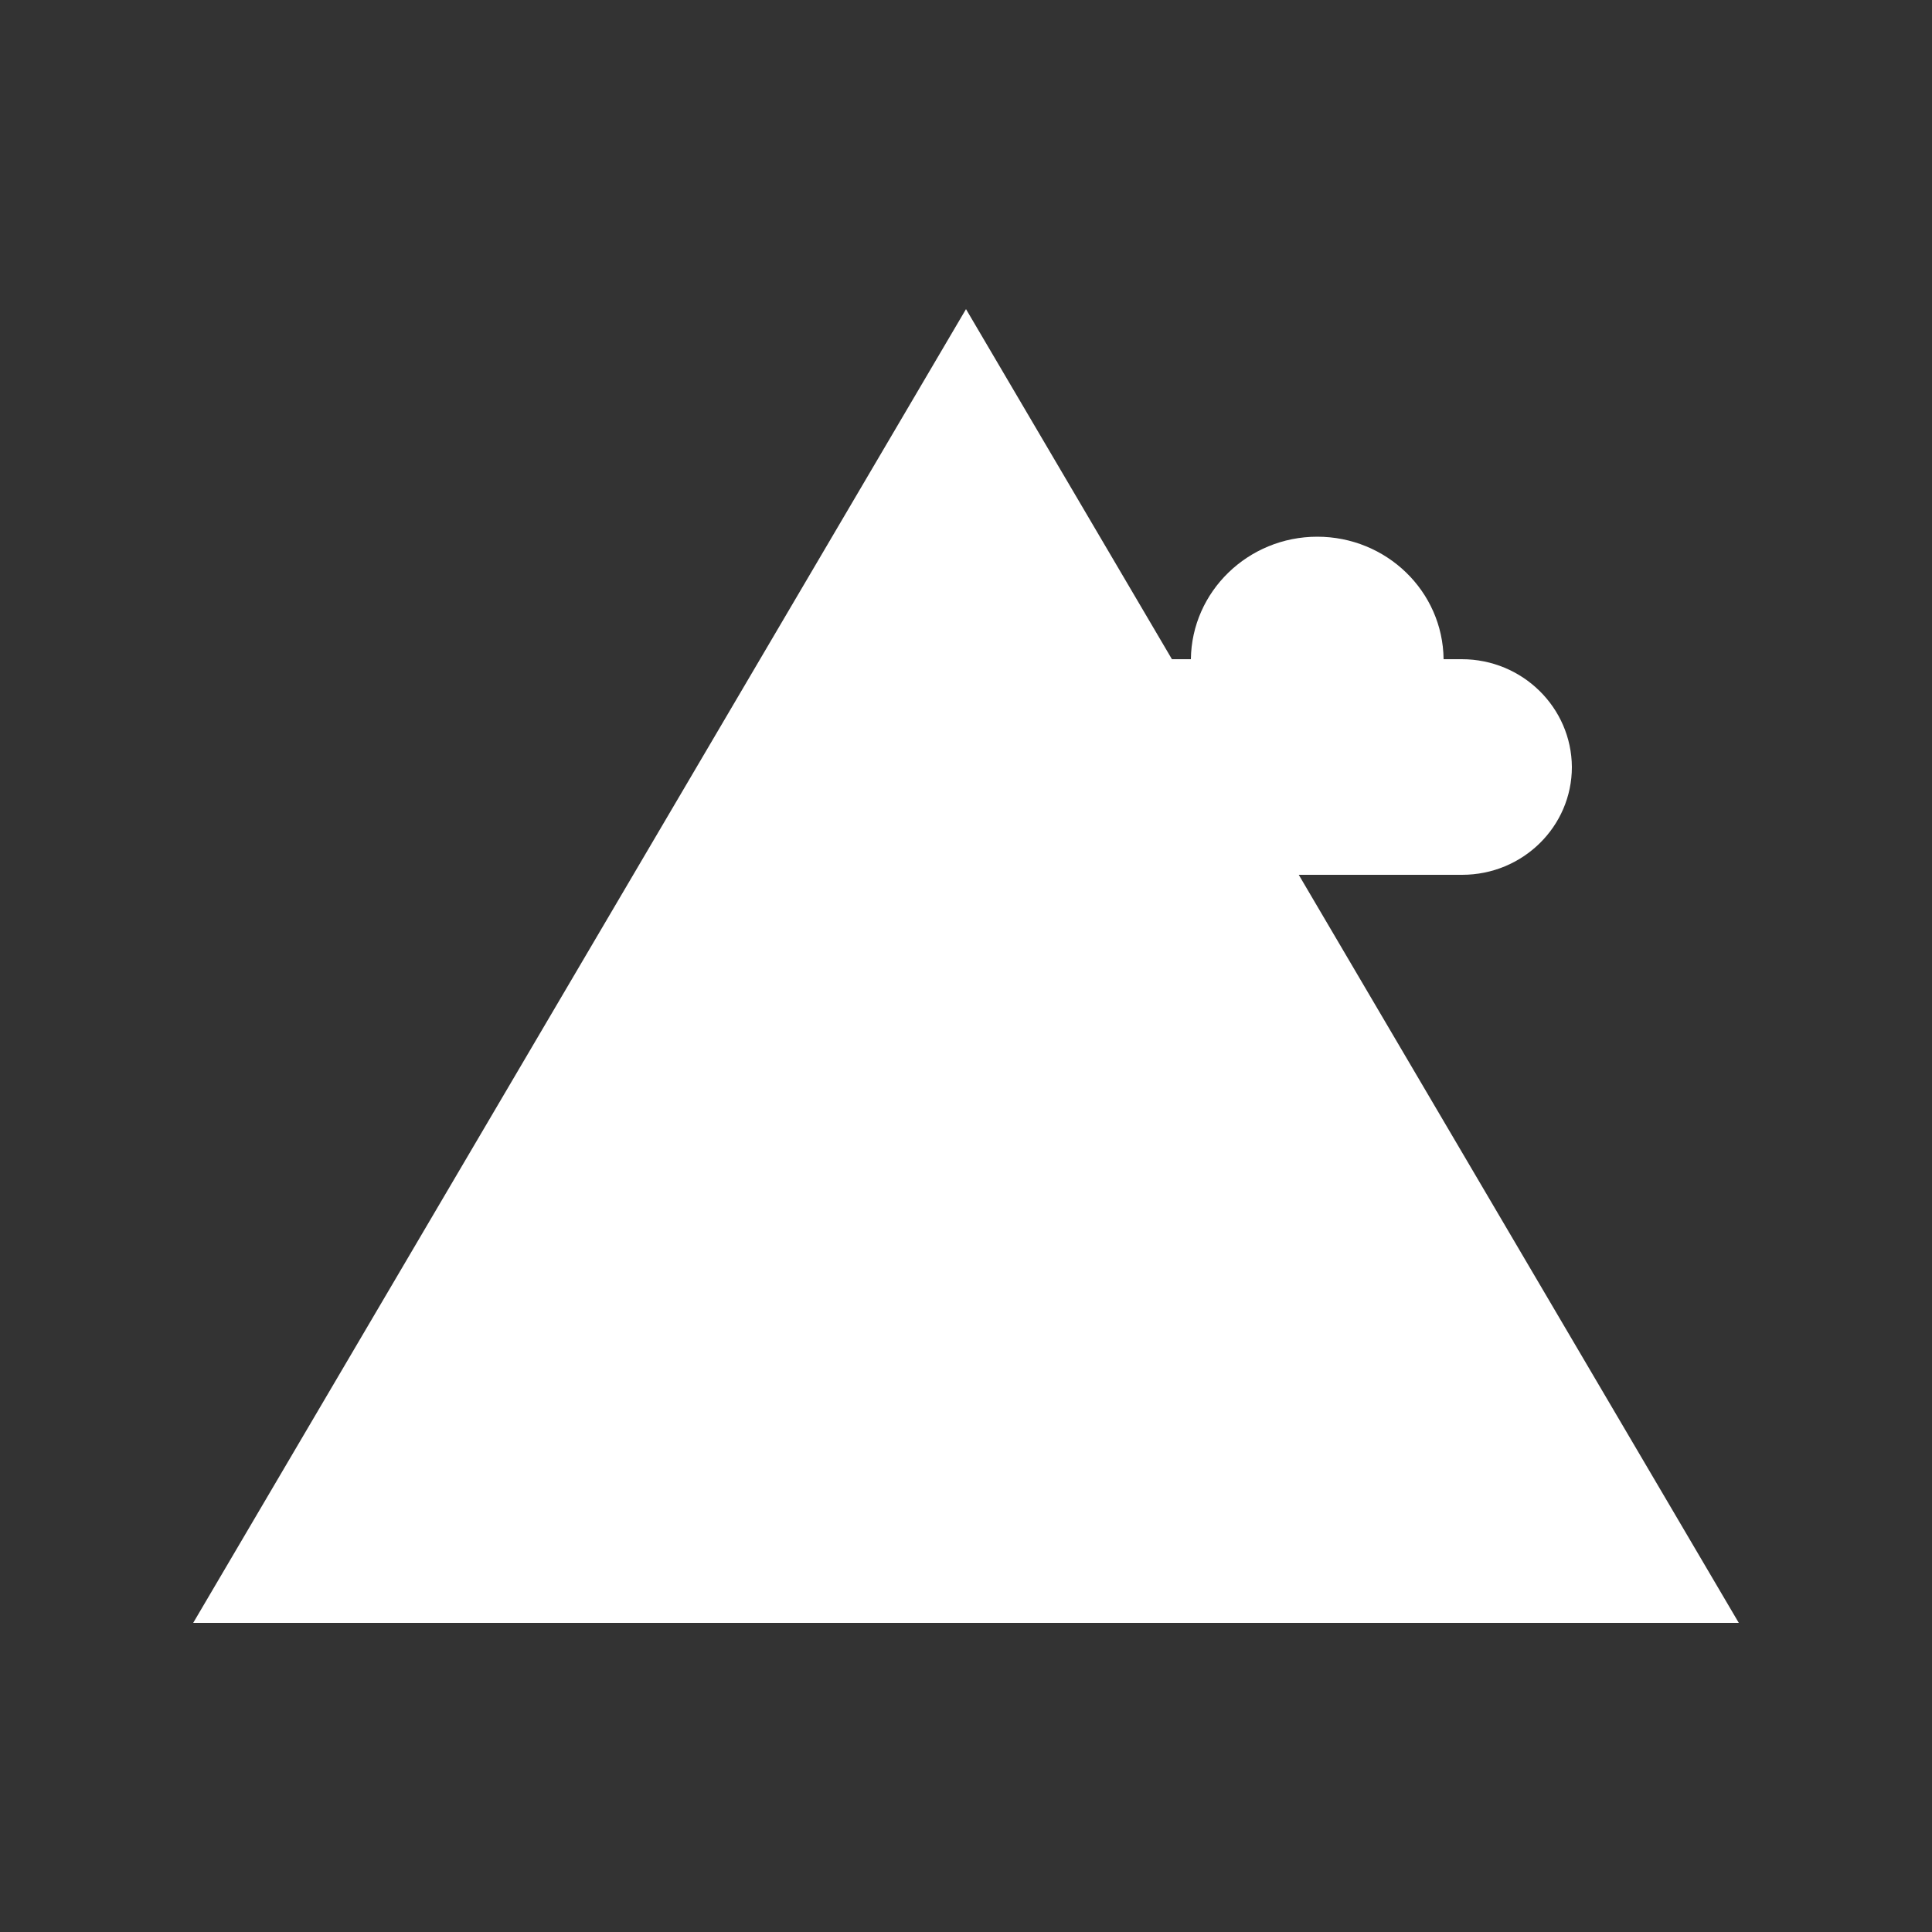 <?xml version="1.0" encoding="utf-8"?>
<!-- Generator: Adobe Illustrator 27.9.0, SVG Export Plug-In . SVG Version: 6.00 Build 0)  -->
<svg version="1.1" id="레이어_1" xmlns="http://www.w3.org/2000/svg" xmlns:xlink="http://www.w3.org/1999/xlink" x="0px"
	 y="0px" width="50px" height="50px" viewBox="0 0 50 50" style="enable-background:new 0 0 50 50;" xml:space="preserve">
<rect x="0" y="0" width="50" height="50" fill="#333333" stroke="none"/>
<style type="text/css">
	.st0{fill:url(#SVGID_1_);}
	.st1{fill:#FFFFFF;}
	.st2{fill:url(#SVGID_00000164502019375766546810000015181988243671082942_);}
	.st3{fill:url(#SVGID_00000023968080661609605600000002526494650194853523_);}
	.st4{fill:url(#SVGID_00000176025264274388399630000013646600111392864922_);}
	.st5{opacity:0.8;clip-path:url(#SVGID_00000111164284469337316270000001987245362842247585_);}
</style>
<linearGradient id="SVGID_1_" gradientUnits="userSpaceOnUse" x1="33.225" y1="25.599" x2="33.225" y2="14.664">
	<stop  offset="0" style="stop-color:#FFFFFF"/>
	<stop  offset="1" style="stop-color:#FFFFFF"/>
</linearGradient>
<path class="st0" d="M37.83,17.06h-0.47c-0.02-1.76-1.48-3.17-3.27-3.17s-3.25,1.42-3.27,3.17h-2.21c-1.57,0-2.84,1.25-2.84,2.79
	c0,1.54,1.27,2.79,2.84,2.79h9.23c1.57,0,2.84-1.25,2.84-2.79C40.67,18.31,39.4,17.06,37.83,17.06z"/>
<g>
	<polygon class="st1" points="5,42 25,8 45,42 	"/>
	<g>
		
			<linearGradient id="SVGID_00000183246690023426155860000001892766651602052497_" gradientUnits="userSpaceOnUse" x1="19" y1="64.165" x2="19" y2="-4.329">
			<stop  offset="0" style="stop-color:#FFFFFF"/>
			<stop  offset="1" style="stop-color:#FFFFFF"/>
		</linearGradient>
		<polyline style="fill:url(#SVGID_00000183246690023426155860000001892766651602052497_);" points="24.83,25.76 13.17,38.51 
			16.16,42 		"/>
		
			<linearGradient id="SVGID_00000001656578653794171830000010863462155885578640_" gradientUnits="userSpaceOnUse" x1="30.995" y1="64.165" x2="30.995" y2="-4.329">
			<stop  offset="0" style="stop-color:#FFFFFF"/>
			<stop  offset="1" style="stop-color:#FFFFFF"/>
		</linearGradient>
		<polyline style="fill:url(#SVGID_00000001656578653794171830000010863462155885578640_);" points="25.17,25.76 36.82,38.51 
			33.84,42 		"/>
	</g>
	
		<linearGradient id="SVGID_00000049183566441406018750000012798678046598731402_" gradientUnits="userSpaceOnUse" x1="25" y1="31.357" x2="25" y2="63.013">
		<stop  offset="0" style="stop-color:#FFFFFF"/>
		<stop  offset="1" style="stop-color:#FFFFFF"/>
	</linearGradient>
	<polygon style="fill:url(#SVGID_00000049183566441406018750000012798678046598731402_);" points="16.33,42 25,24.94 33.67,42 	"/>
</g>
<g>
	<g>
		<g>
			<defs>
				<polygon id="SVGID_00000127020875801597832720000008514415283942877828_" points="5,42 25,8 45,42 				"/>
			</defs>
			<clipPath id="SVGID_00000070115365443655689450000003301814425951558584_">
				<use xlink:href="#SVGID_00000127020875801597832720000008514415283942877828_"  style="overflow:visible;"/>
			</clipPath>
			<g style="opacity:0.8;clip-path:url(#SVGID_00000070115365443655689450000003301814425951558584_);">
			</g>
		</g>
	</g>
</g>
</svg>

